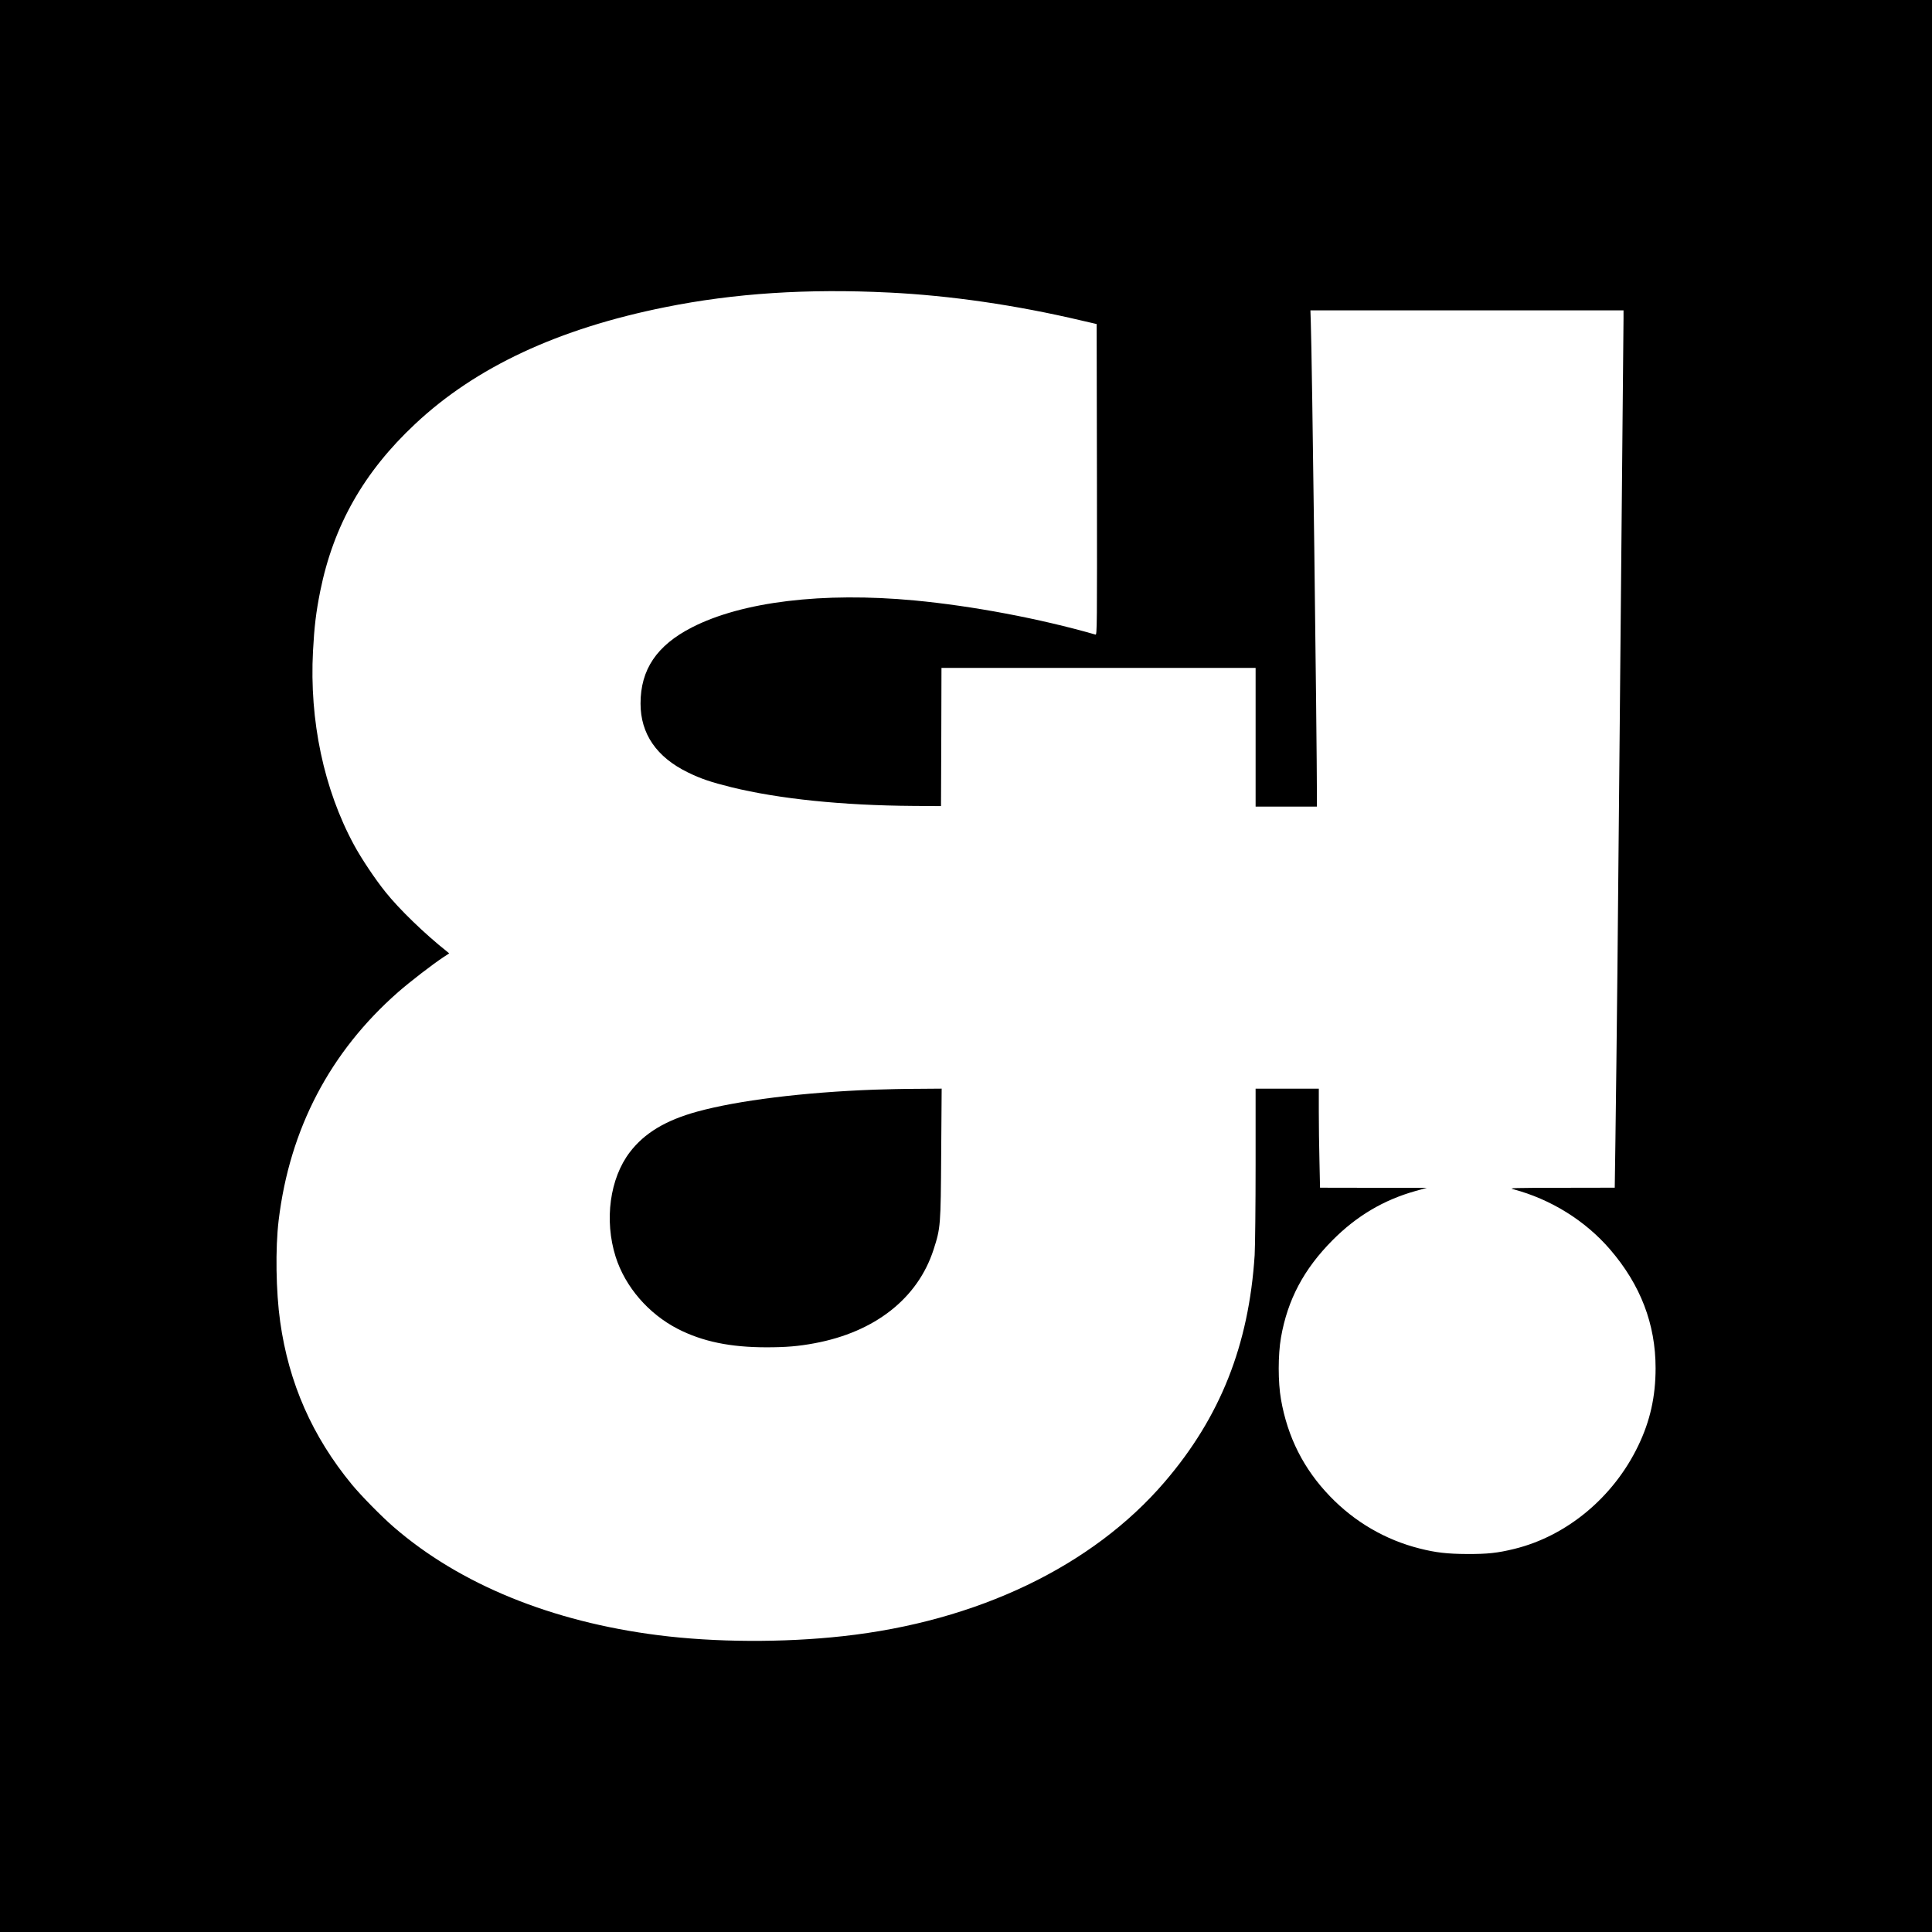<?xml version="1.0" standalone="no"?>
<!DOCTYPE svg PUBLIC "-//W3C//DTD SVG 20010904//EN"
 "http://www.w3.org/TR/2001/REC-SVG-20010904/DTD/svg10.dtd">
<svg version="1.0" xmlns="http://www.w3.org/2000/svg"
 width="2048pt" height="2048pt" viewBox="0 0 2048 2048"
 preserveAspectRatio="xMidYMid meet">
<g transform="translate(0,2048) scale(0.1,-0.1)"
fill="#000000" stroke="none">
<path d="M0 10240 l0 -10240 10240 0 10240 0 0 10240 0 10240 -10240 0 -10240
0 0 -10240z m9425 7139 c649 -32 1345 -133 2040 -297 l160 -37 3 -1649 c2
-1567 1 -1648 -15 -1643 -592 170 -1304 304 -1918 362 -973 91 -1829 -13
-2361 -286 -372 -191 -544 -446 -544 -807 0 -321 170 -568 502 -730 137 -67
244 -103 461 -157 505 -124 1178 -193 1927 -198 l295 -2 3 733 2 732 1665 0
1665 0 0 -735 0 -735 325 0 325 0 0 98 c-1 660 -52 4714 -65 5035 l-4 127
1659 0 1660 0 0 -87 c0 -49 -5 -524 -10 -1058 -5 -533 -19 -1989 -30 -3235
-19 -2171 -32 -3395 -46 -4437 l-7 -483 -566 -1 c-514 -1 -561 -2 -511 -15
399 -106 763 -332 1027 -638 324 -376 483 -792 483 -1259 0 -301 -58 -561
-184 -822 -262 -546 -757 -958 -1314 -1094 -179 -44 -286 -55 -502 -54 -208 1
-331 15 -500 58 -363 91 -690 282 -951 553 -279 289 -450 627 -520 1028 -32
182 -32 473 0 656 70 401 242 725 547 1032 254 256 541 426 879 521 l120 34
-566 0 -566 1 -6 278 c-4 152 -7 388 -7 525 l0 247 -335 0 -335 0 0 -803 c0
-442 -5 -874 -10 -962 -62 -955 -364 -1716 -954 -2404 -766 -894 -1987 -1479
-3411 -1635 -632 -70 -1357 -66 -1955 10 -1132 143 -2105 540 -2804 1145 -126
108 -349 335 -447 454 -418 508 -668 1074 -759 1725 -45 320 -52 776 -16 1075
117 968 544 1784 1266 2418 123 108 368 297 484 373 l58 38 -23 19 c-236 187
-508 450 -653 632 -111 138 -257 357 -334 500 -319 589 -473 1317 -434 2053
14 262 32 412 77 637 141 696 462 1262 1006 1771 643 603 1515 1010 2651 1238
734 148 1508 198 2373 155z"/>
<path d="M9265 8929 c-750 -28 -1442 -114 -1876 -233 -333 -92 -558 -227 -712
-429 -213 -278 -273 -722 -151 -1109 101 -319 348 -605 659 -765 262 -134 556
-195 940 -195 206 0 339 11 510 43 640 119 1094 476 1261 992 75 233 76 250
81 1020 l5 687 -254 -2 c-139 0 -347 -5 -463 -9z"/>
</g>
</svg>
